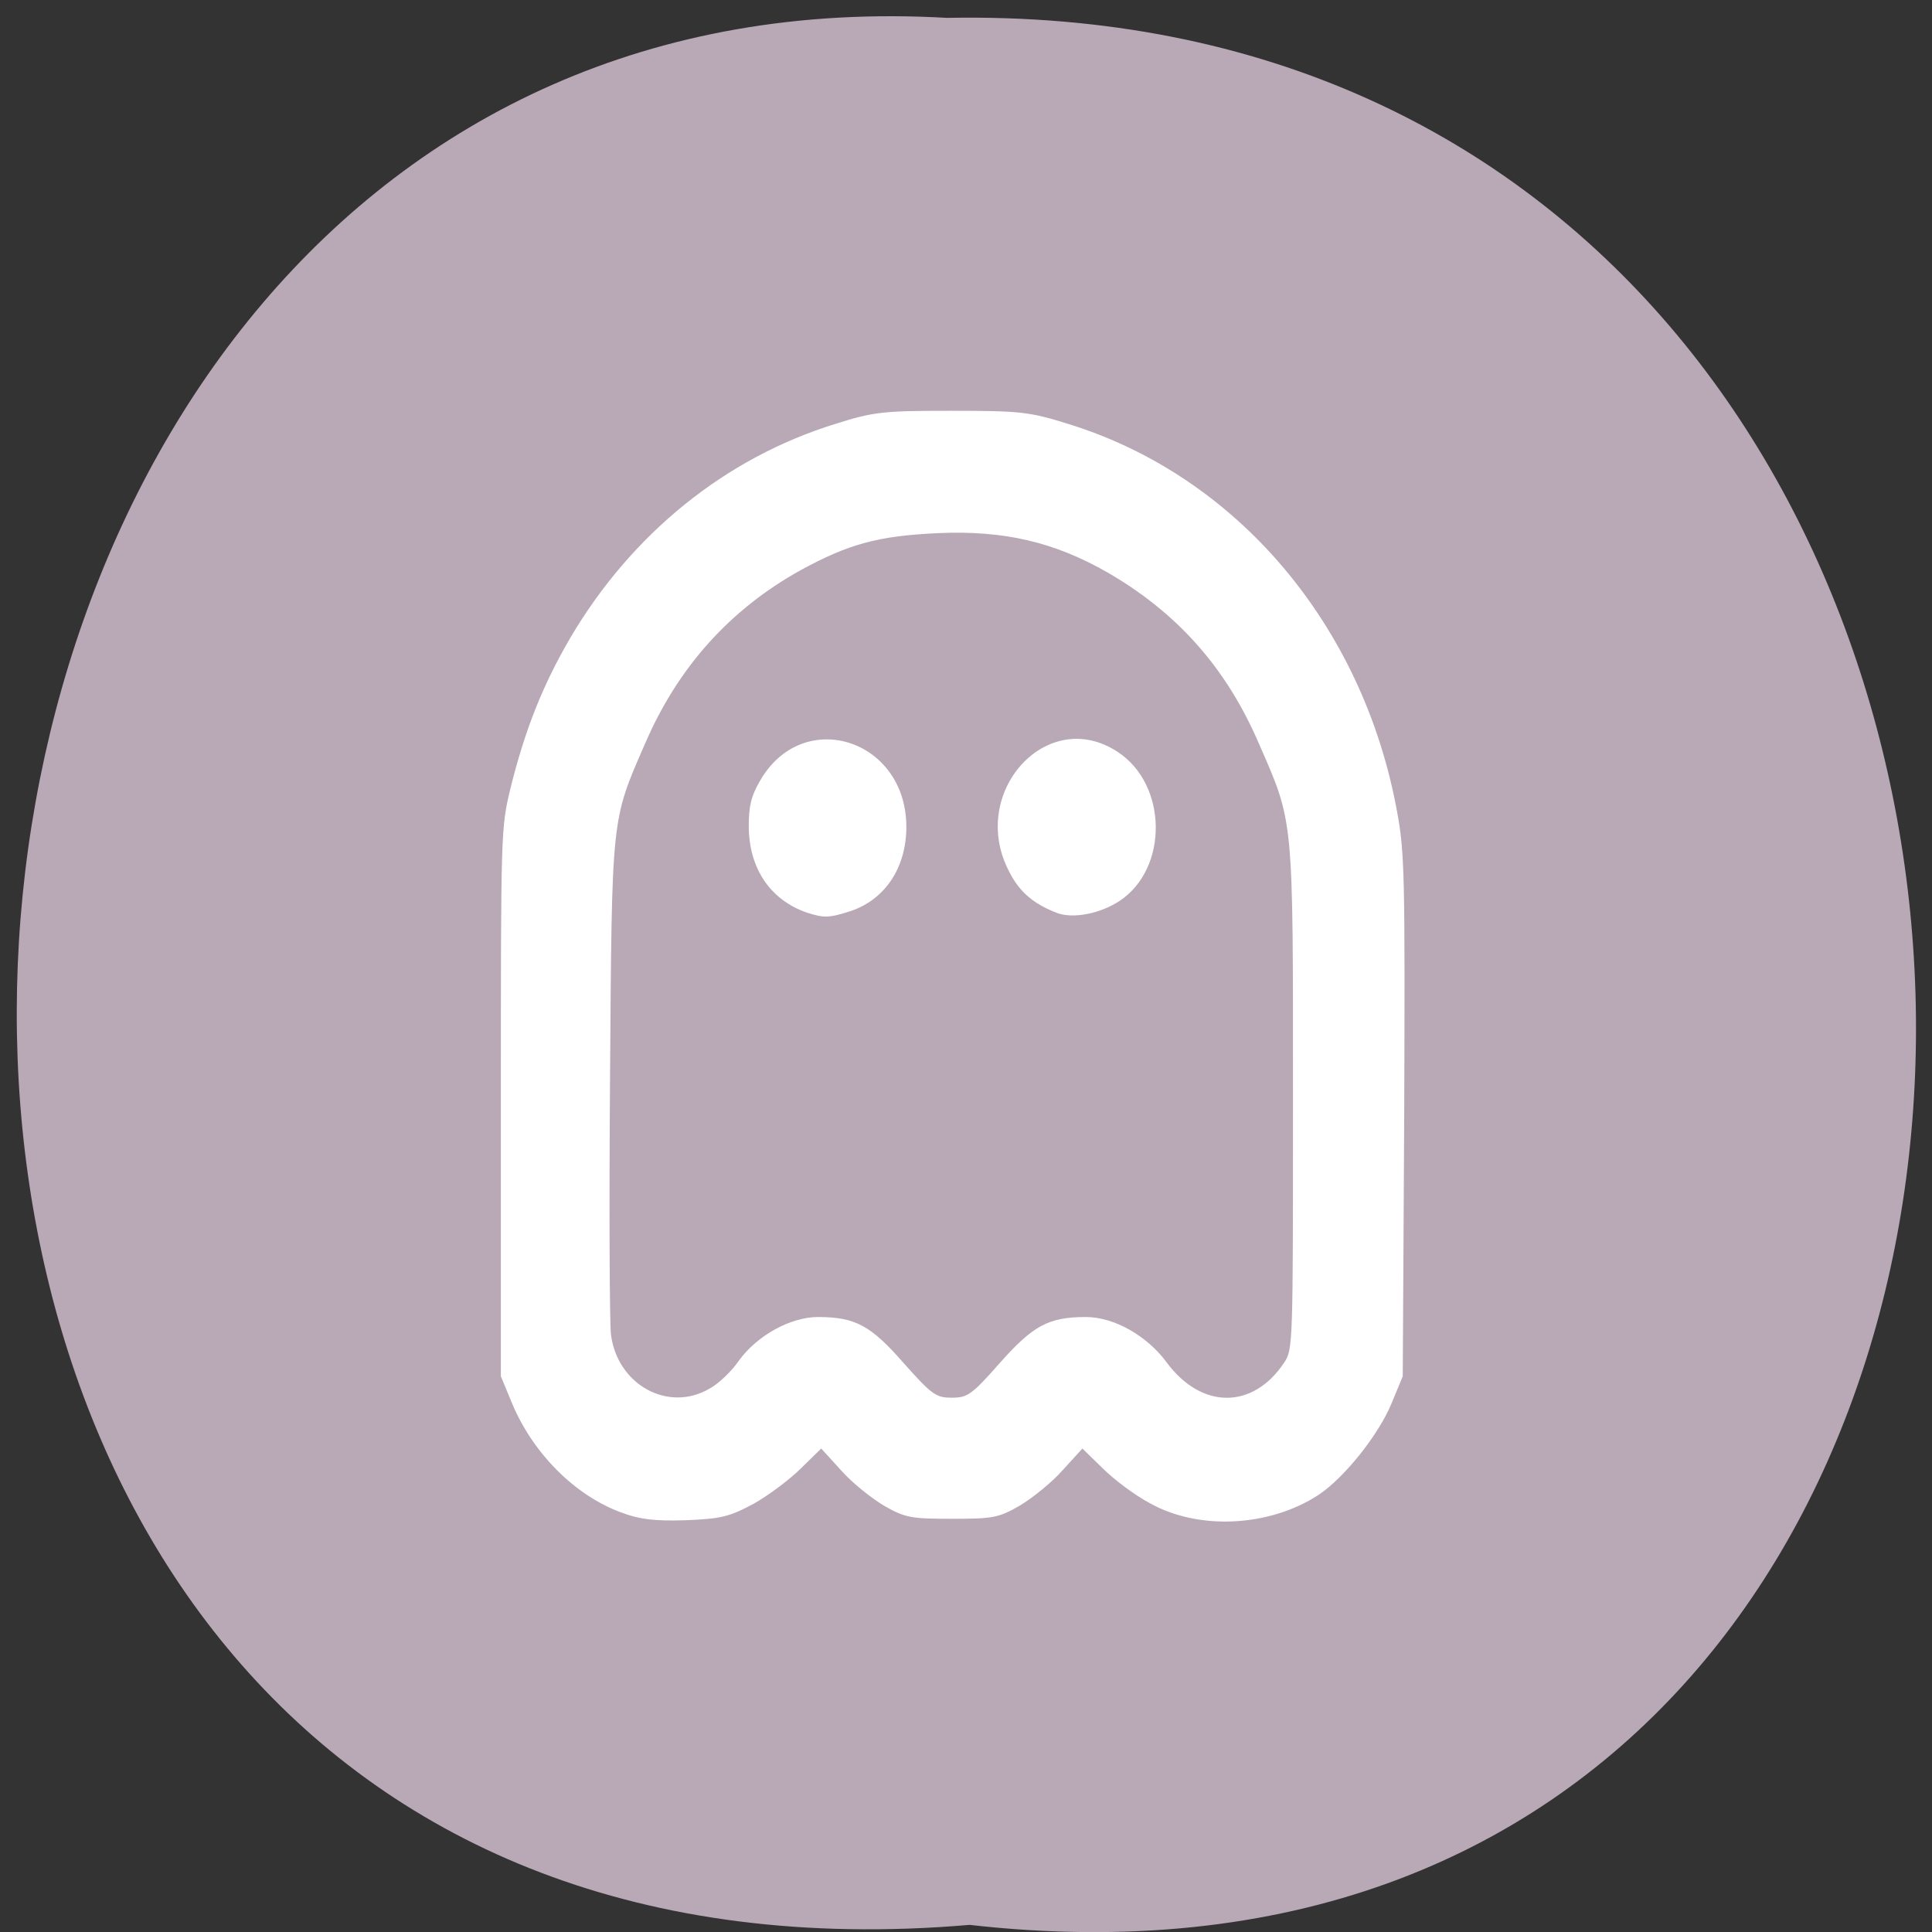 <svg xmlns="http://www.w3.org/2000/svg" viewBox="0 0 16 16"><rect x="0" y="0" width="16" height="16" fill="#333333" stroke="none"/><path d="m 8.03 15.941 c 10.555 1.199 10.406 -15.996 -0.187 -15.793 c -9.855 -0.566 -10.746 16.73 0.187 15.793" fill="#b9a9b7"/><path d="m 5.148 12.527 c -0.387 -0.141 -0.734 -0.492 -0.906 -0.902 l -0.094 -0.227 v -2.266 c 0 -2.246 0 -2.27 0.078 -2.598 c 0.121 -0.488 0.266 -0.855 0.496 -1.25 c 0.508 -0.863 1.285 -1.492 2.195 -1.773 c 0.32 -0.102 0.402 -0.109 0.965 -0.109 c 0.562 0 0.645 0.008 0.965 0.109 c 1.395 0.43 2.441 1.664 2.723 3.211 c 0.063 0.34 0.066 0.527 0.059 2.52 l -0.012 2.156 l -0.094 0.227 c -0.109 0.262 -0.391 0.613 -0.602 0.754 c -0.406 0.266 -0.992 0.297 -1.398 0.07 c -0.125 -0.066 -0.301 -0.199 -0.391 -0.289 l -0.168 -0.164 l -0.164 0.18 c -0.09 0.102 -0.25 0.23 -0.355 0.293 c -0.176 0.102 -0.227 0.109 -0.562 0.109 c -0.336 0 -0.387 -0.008 -0.563 -0.109 c -0.105 -0.063 -0.266 -0.191 -0.355 -0.293 l -0.164 -0.18 l -0.168 0.164 c -0.09 0.09 -0.266 0.223 -0.391 0.293 c -0.203 0.109 -0.27 0.125 -0.566 0.137 c -0.254 0.008 -0.383 -0.008 -0.527 -0.063 m 0.727 -1.027 c 0.074 -0.039 0.184 -0.145 0.242 -0.23 c 0.152 -0.211 0.43 -0.363 0.656 -0.363 c 0.309 0 0.438 0.07 0.711 0.383 c 0.234 0.262 0.266 0.285 0.398 0.285 c 0.129 0 0.164 -0.023 0.395 -0.285 c 0.277 -0.313 0.406 -0.383 0.715 -0.383 c 0.23 0 0.504 0.152 0.668 0.375 c 0.289 0.391 0.715 0.391 0.973 0.004 c 0.074 -0.109 0.074 -0.148 0.074 -2.184 c 0 -2.348 0.008 -2.281 -0.281 -2.941 c -0.27 -0.629 -0.676 -1.086 -1.258 -1.422 c -0.438 -0.25 -0.855 -0.348 -1.398 -0.324 c -0.5 0.023 -0.742 0.09 -1.137 0.305 c -0.586 0.324 -1.02 0.805 -1.293 1.441 c -0.281 0.645 -0.273 0.582 -0.289 2.777 c -0.008 1.07 -0.004 2.023 0.008 2.117 c 0.055 0.414 0.473 0.645 0.816 0.445 m 0.809 -3.941 c -0.305 -0.105 -0.484 -0.367 -0.484 -0.719 c 0 -0.164 0.02 -0.25 0.094 -0.375 c 0.355 -0.617 1.211 -0.344 1.211 0.383 c 0 0.344 -0.184 0.613 -0.48 0.703 c -0.16 0.051 -0.207 0.051 -0.34 0.008 m 2.074 0.004 c -0.195 -0.074 -0.316 -0.172 -0.402 -0.344 c -0.344 -0.652 0.313 -1.379 0.898 -0.992 c 0.414 0.27 0.422 0.965 0.016 1.234 c -0.16 0.105 -0.379 0.148 -0.512 0.102" fill="#fff"/></svg>